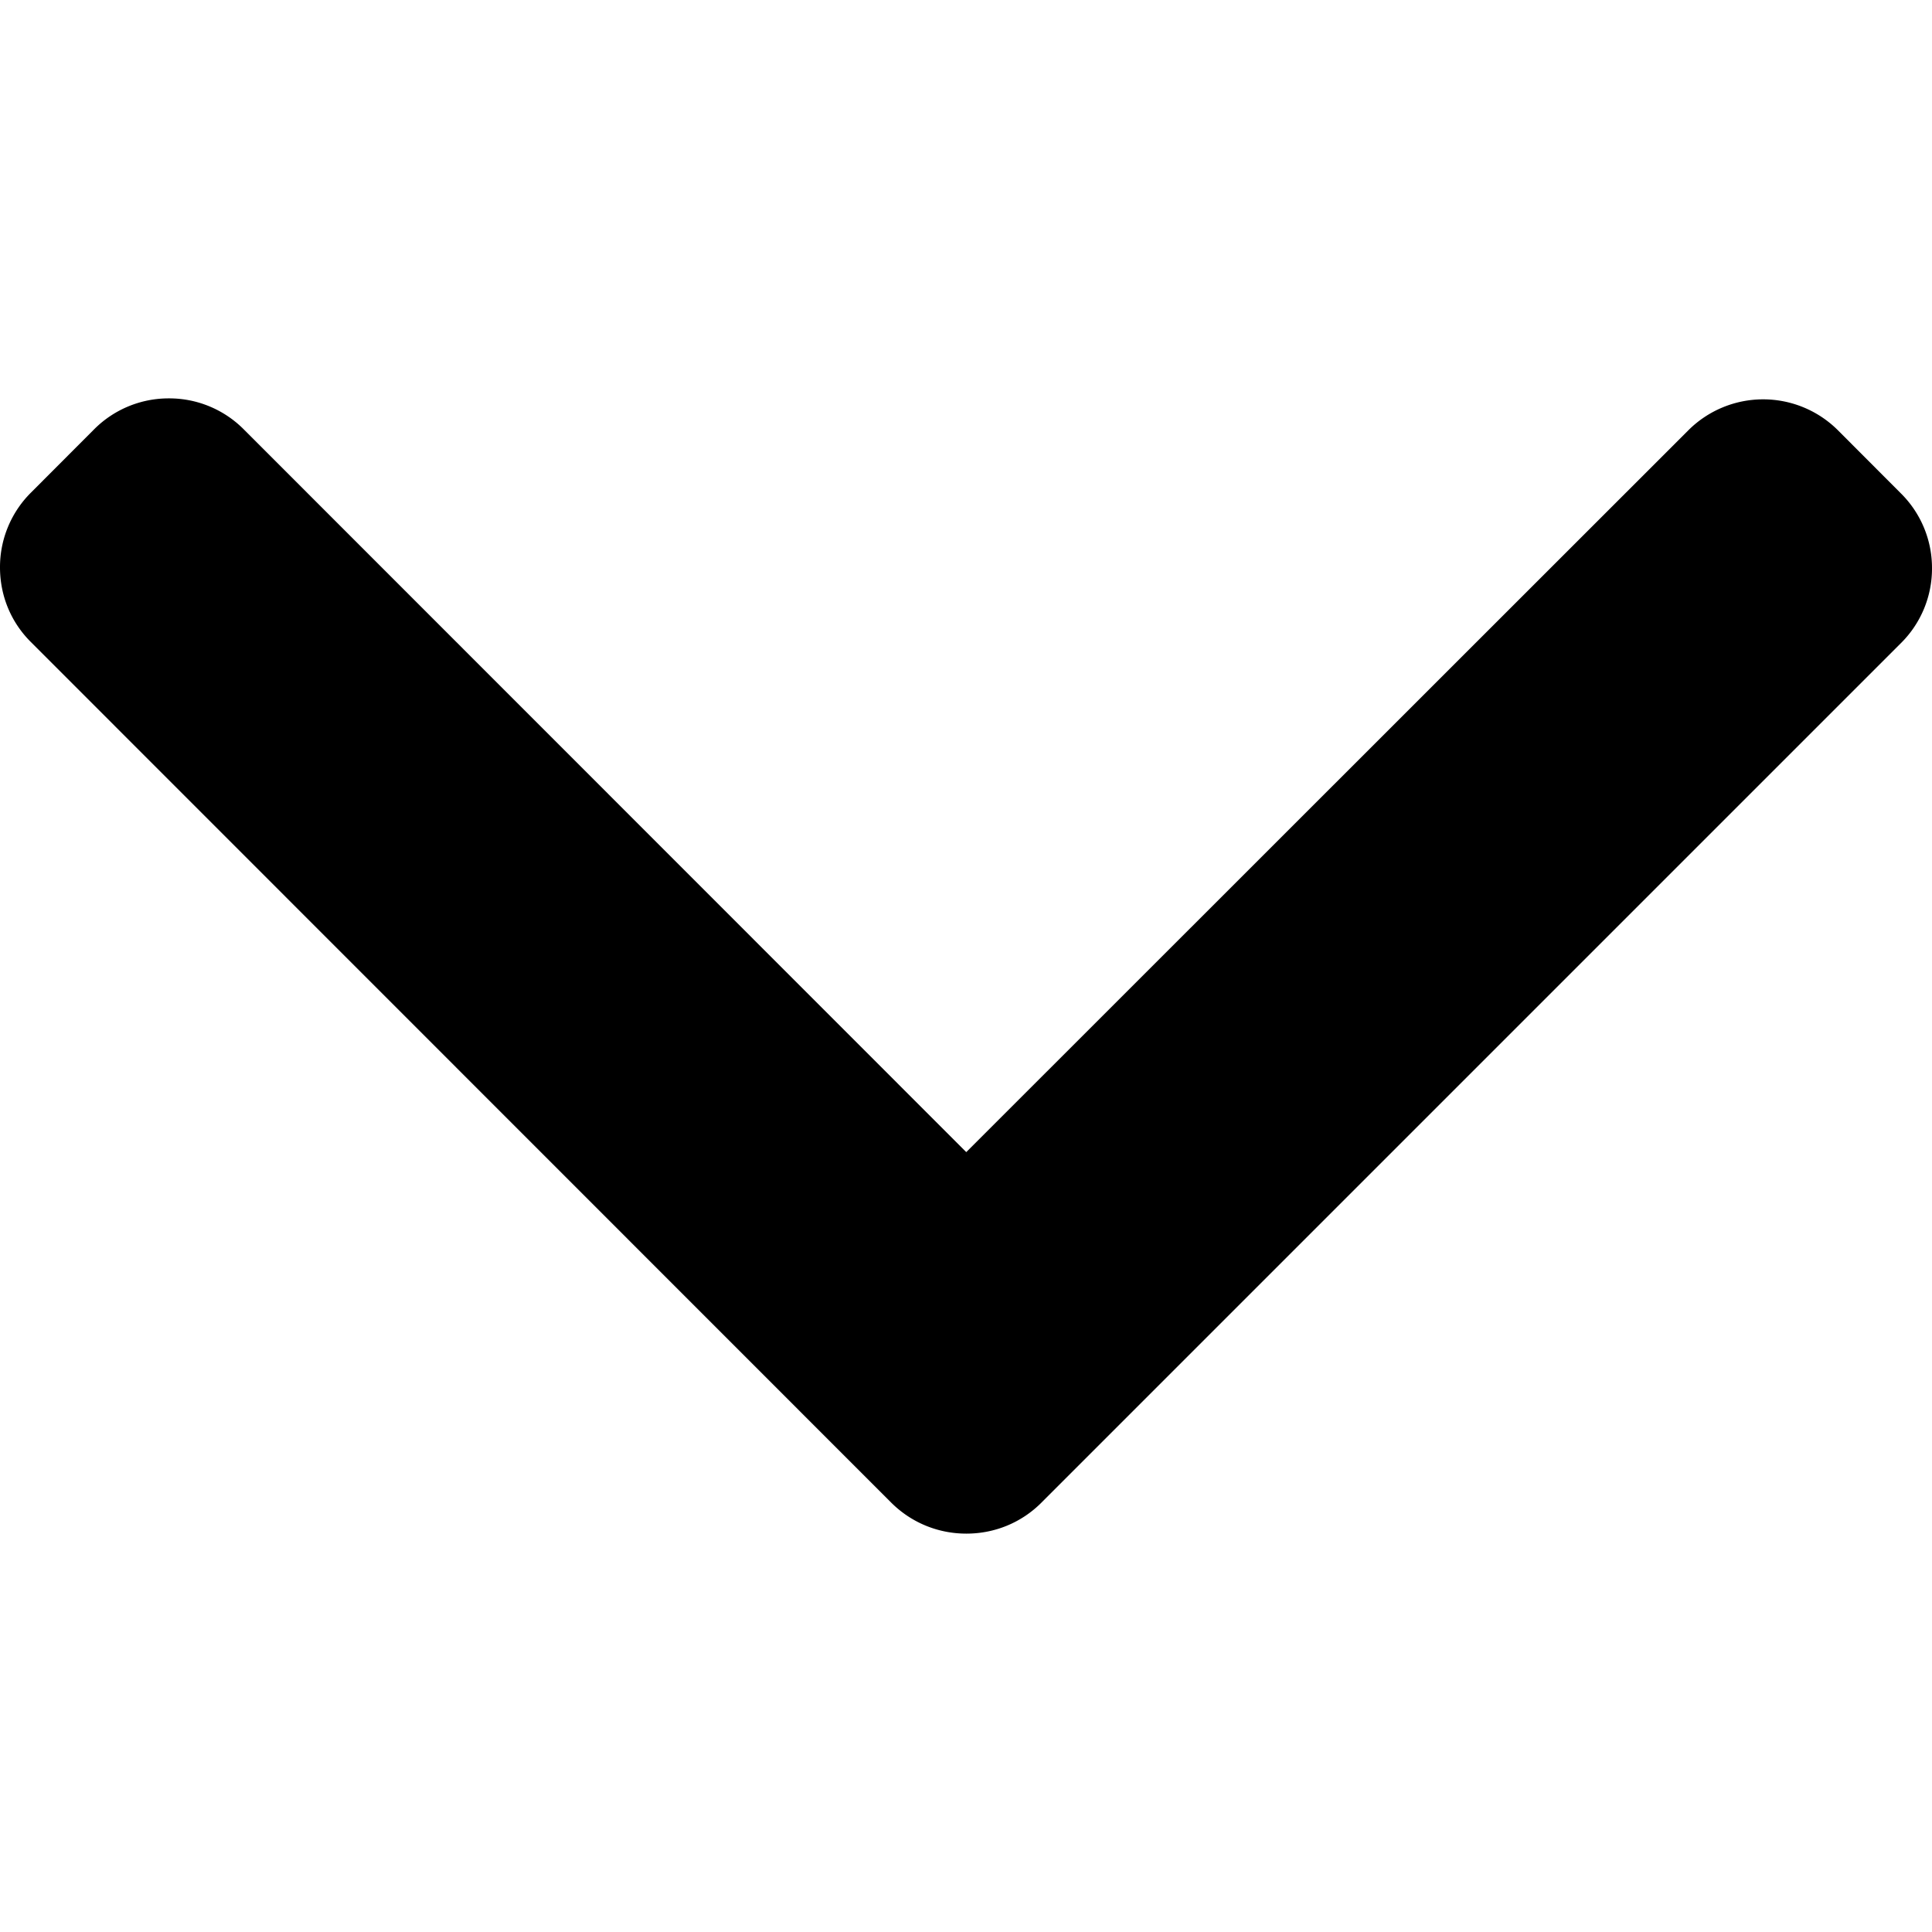 <svg width="15" height="15" fill="none" xmlns="http://www.w3.org/2000/svg"><g clip-path="url(#clip0_5:133)"><path d="M8.085 11.667l6.675-6.675a.815.815 0 00.24-.58.815.815 0 00-.24-.58l-.491-.492a.822.822 0 00-1.16 0L7.502 8.945l-5.61-5.612a.815.815 0 00-.58-.24.816.816 0 00-.581.24l-.491.492a.815.815 0 00-.24.58c0 .22.085.426.24.58l6.68 6.682c.156.155.363.24.583.24.22 0 .427-.085.582-.24z" fill="#000"/></g><defs><clipPath id="clip0_5:133"><path fill="#fff" transform="rotate(90 7.5 7.5)" d="M0 0h15v15H0z"/></clipPath></defs></svg>